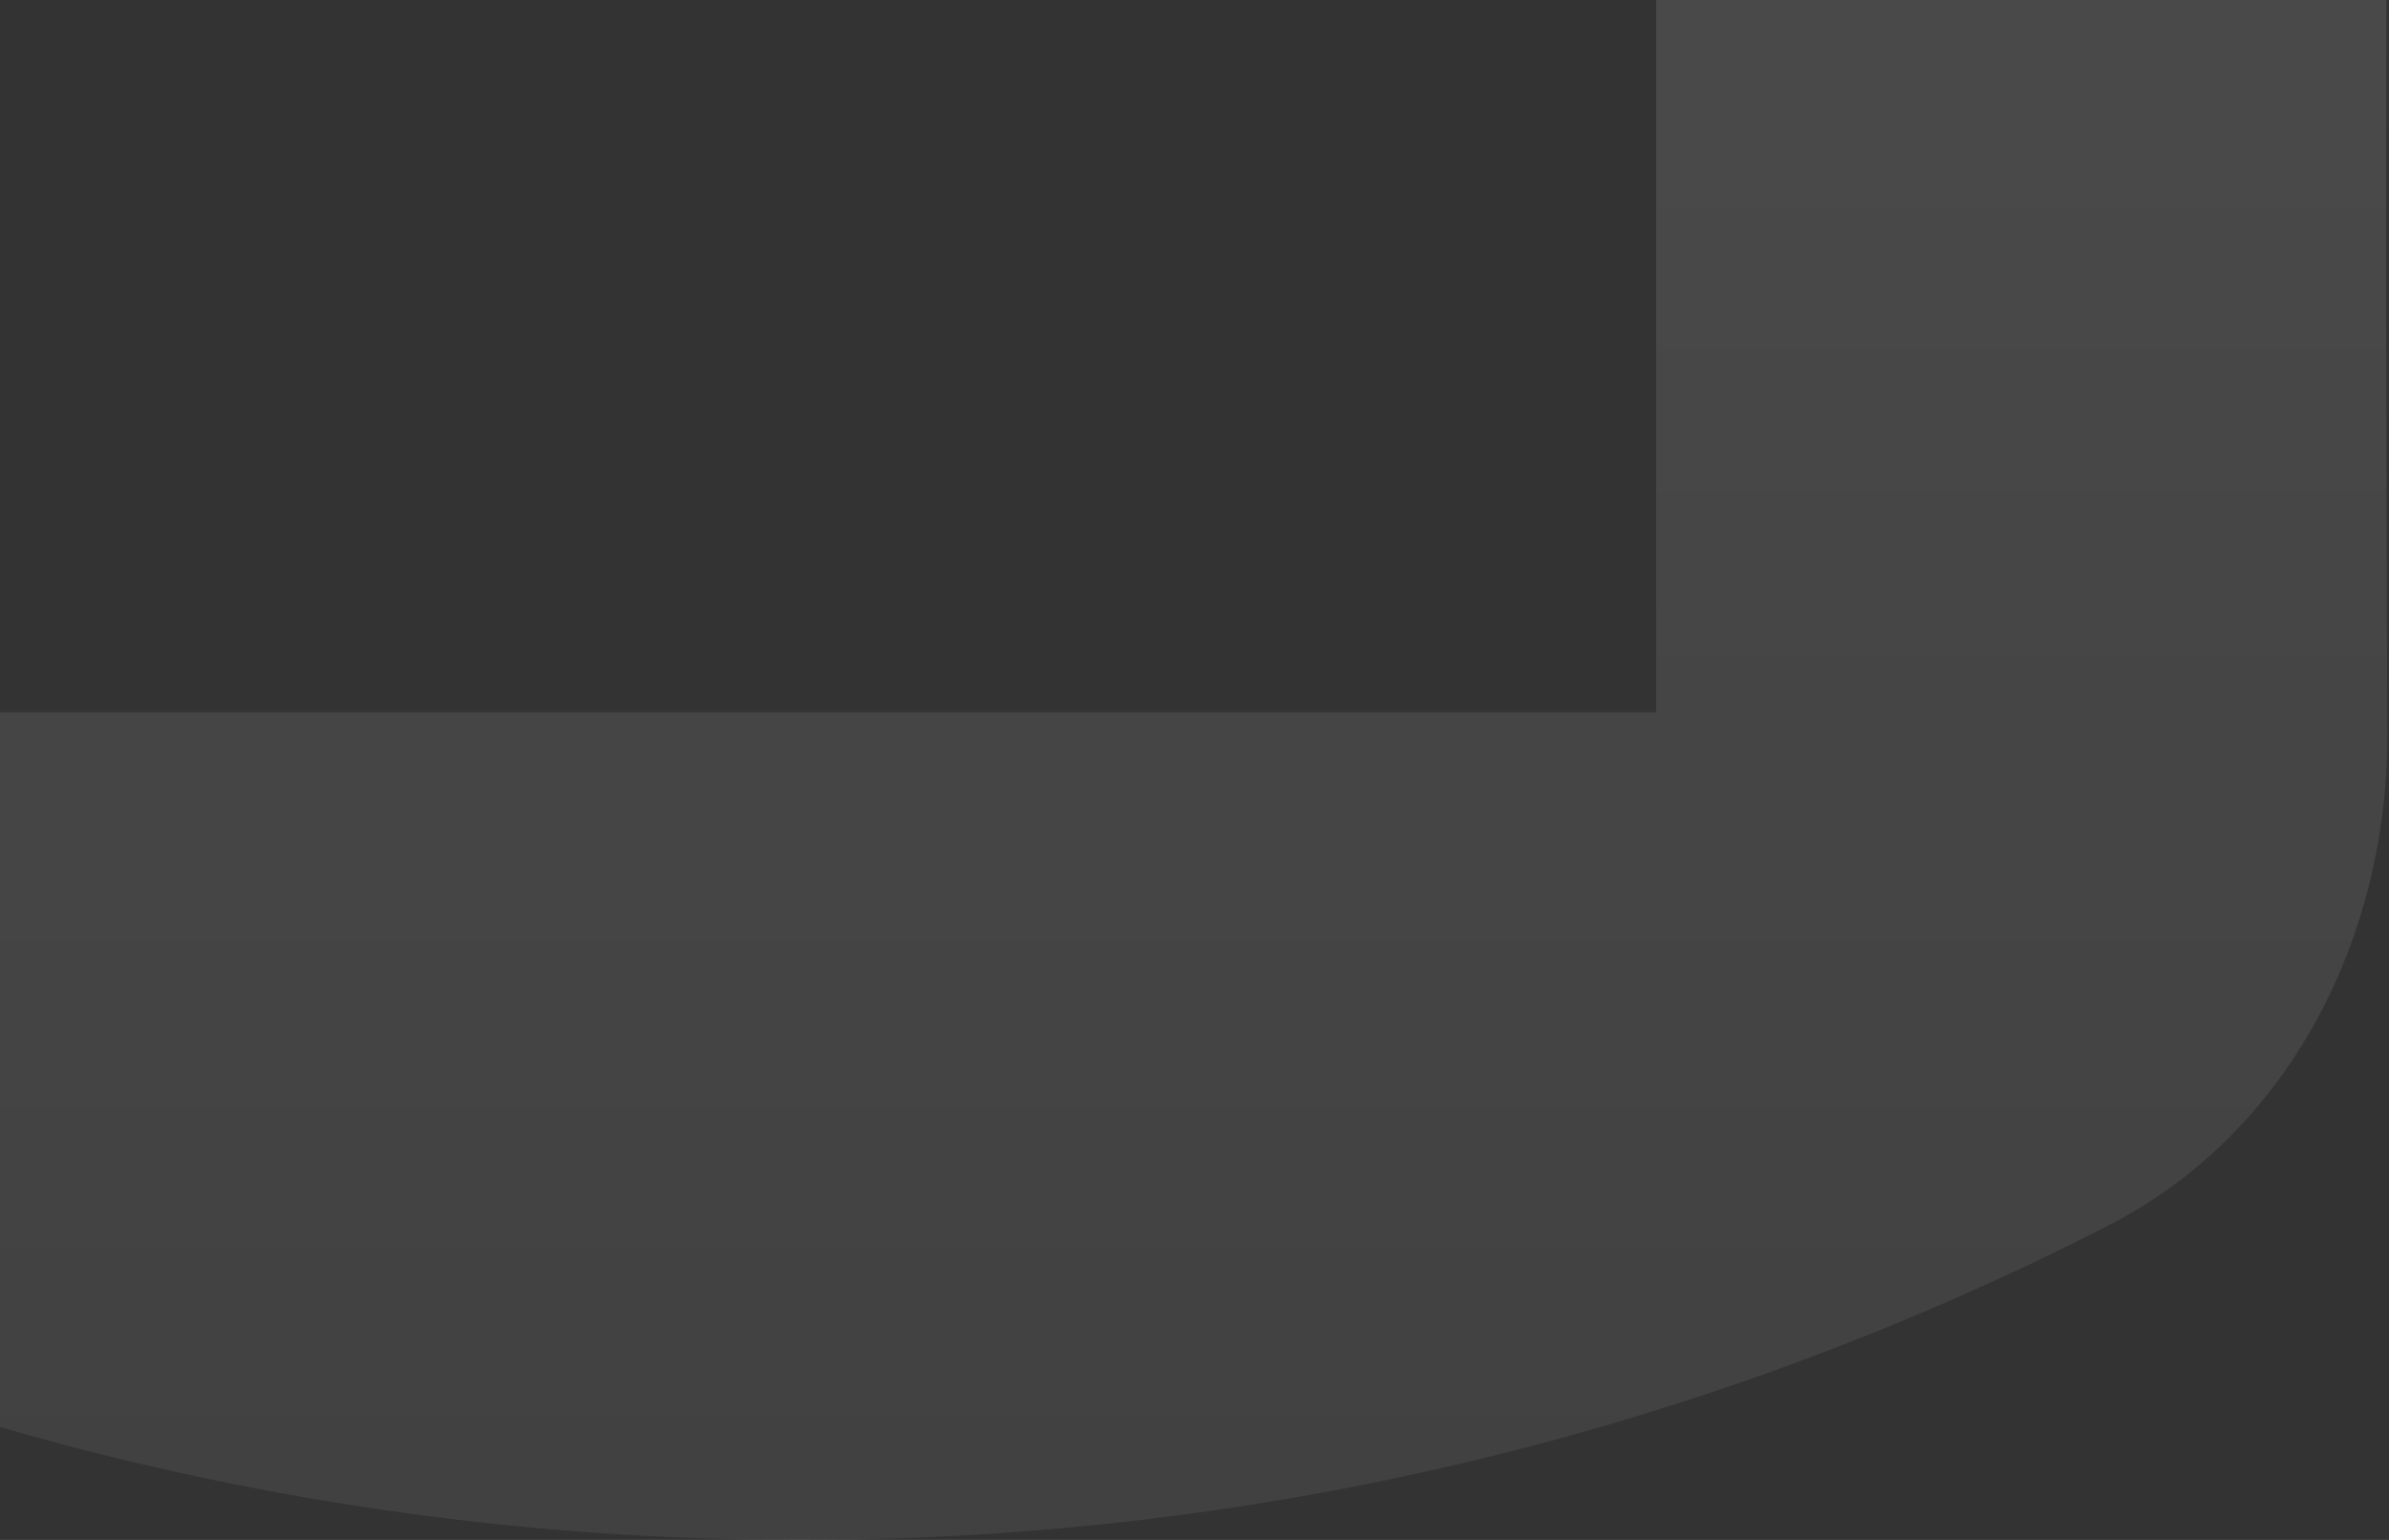 <svg width="335" height="216" viewBox="0 0 335 216" fill="none" xmlns="http://www.w3.org/2000/svg">
<rect x="0" y="0" width="335" height="216" fill="#333333" stroke="none"/>
<g style="mix-blend-mode: overlay" opacity="0.16">
<path fill-rule="evenodd" clip-rule="evenodd" d="M111.866 -258C45.693 -258 -16.778 -242.03 -71.961 -213.705C-97.097 -200.802 -111 -173.705 -111 -145.274L-111 103.105C-111 131.505 -97.127 158.578 -72.031 171.495C-16.748 199.951 45.867 216 112.202 216C178.203 216 240.521 200.113 295.598 171.925C320.986 158.932 334.894 131.486 334.761 102.789C334.376 20.231 334.817 -62.447 335 -145.07C335.063 -173.49 321.182 -200.587 296.069 -213.511C240.793 -241.957 178.188 -258 111.866 -258ZM-8.49 -142.712H232.234V99.904H-8.49V-142.712Z" fill="url('#paint0_linear_2038_2298')"></path>
</g>
<defs>
<linearGradient id="paint0_linear_2038_2298" x1="112" y1="-258" x2="112" y2="216" gradientUnits="userSpaceOnUse">
<stop stop-color="white"></stop>
<stop offset="1" stop-color="white" stop-opacity="0.44"></stop>
</linearGradient>
</defs>
</svg>
